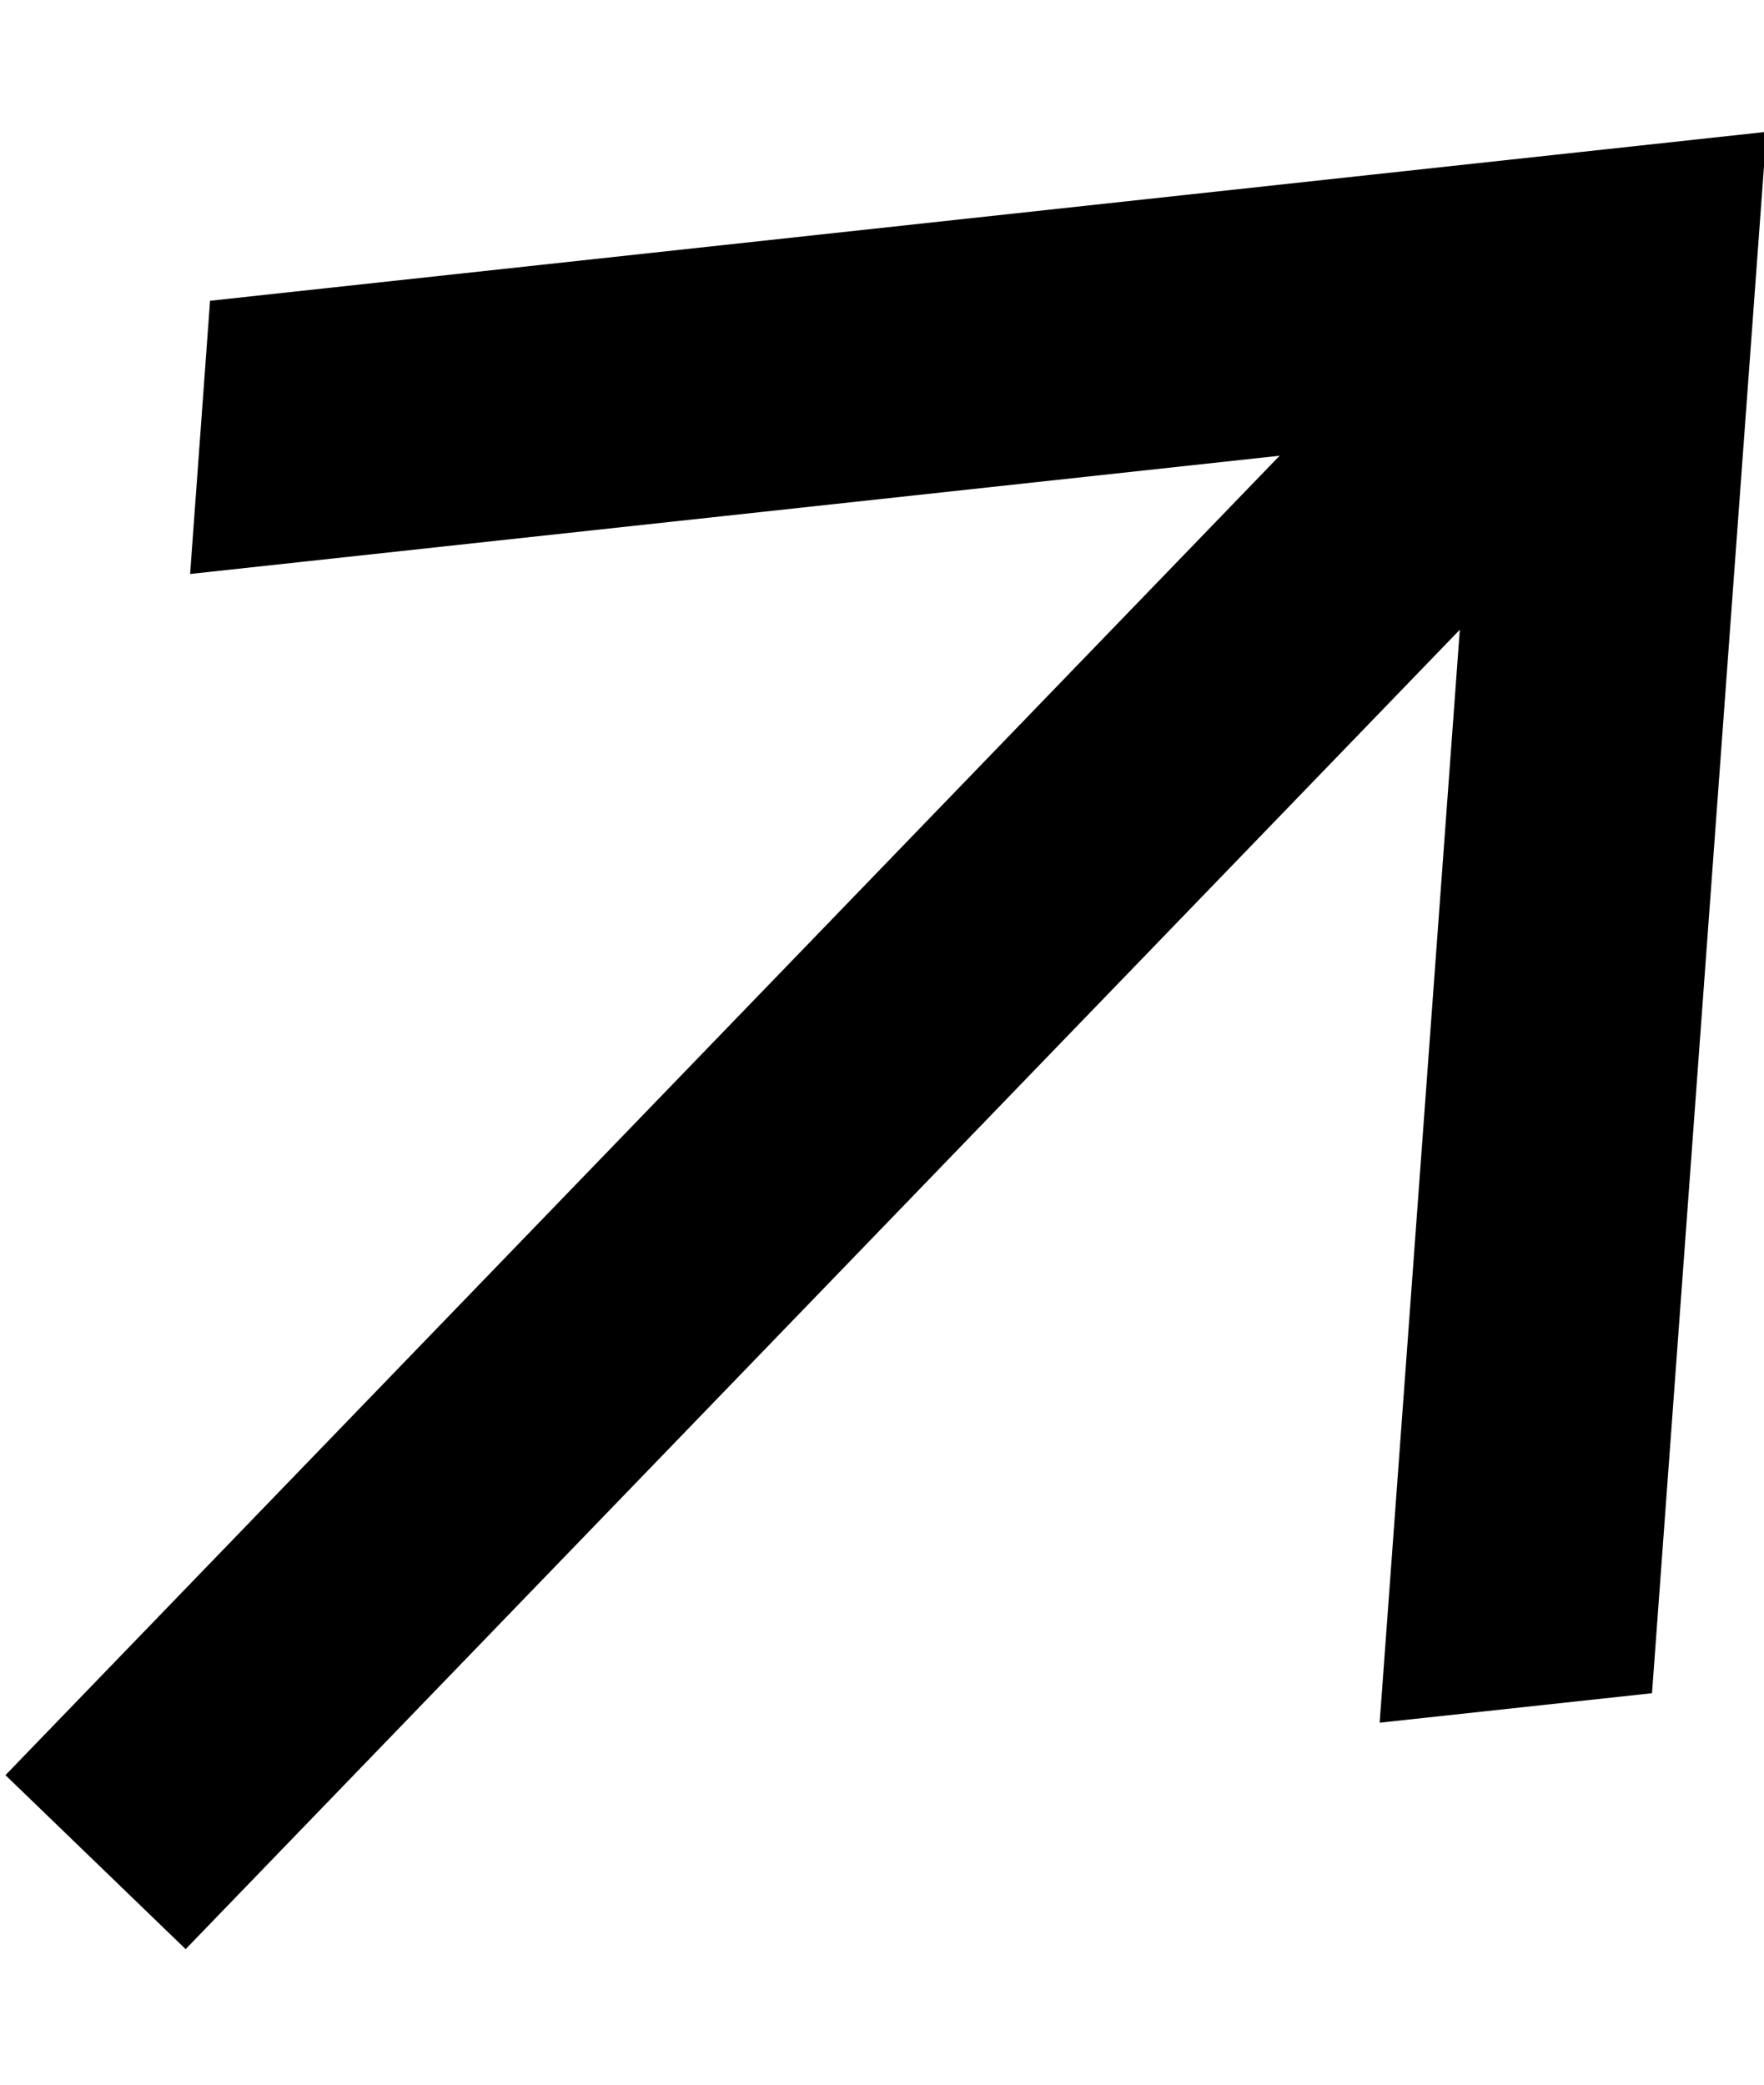 <svg xmlns="http://www.w3.org/2000/svg" width="11" height="13" viewBox="0 0 11 13" >
	<path fill="currentColor" d="M167.306 9.437L155.868 9.437 161.118 5.062 159.806 3.968 152.306 10.218 159.806 16.468 161.118 15.374 155.868 10.999 167.306 10.999z" transform="rotate(134 83.655 -24.467)">
	</path>
</svg>
